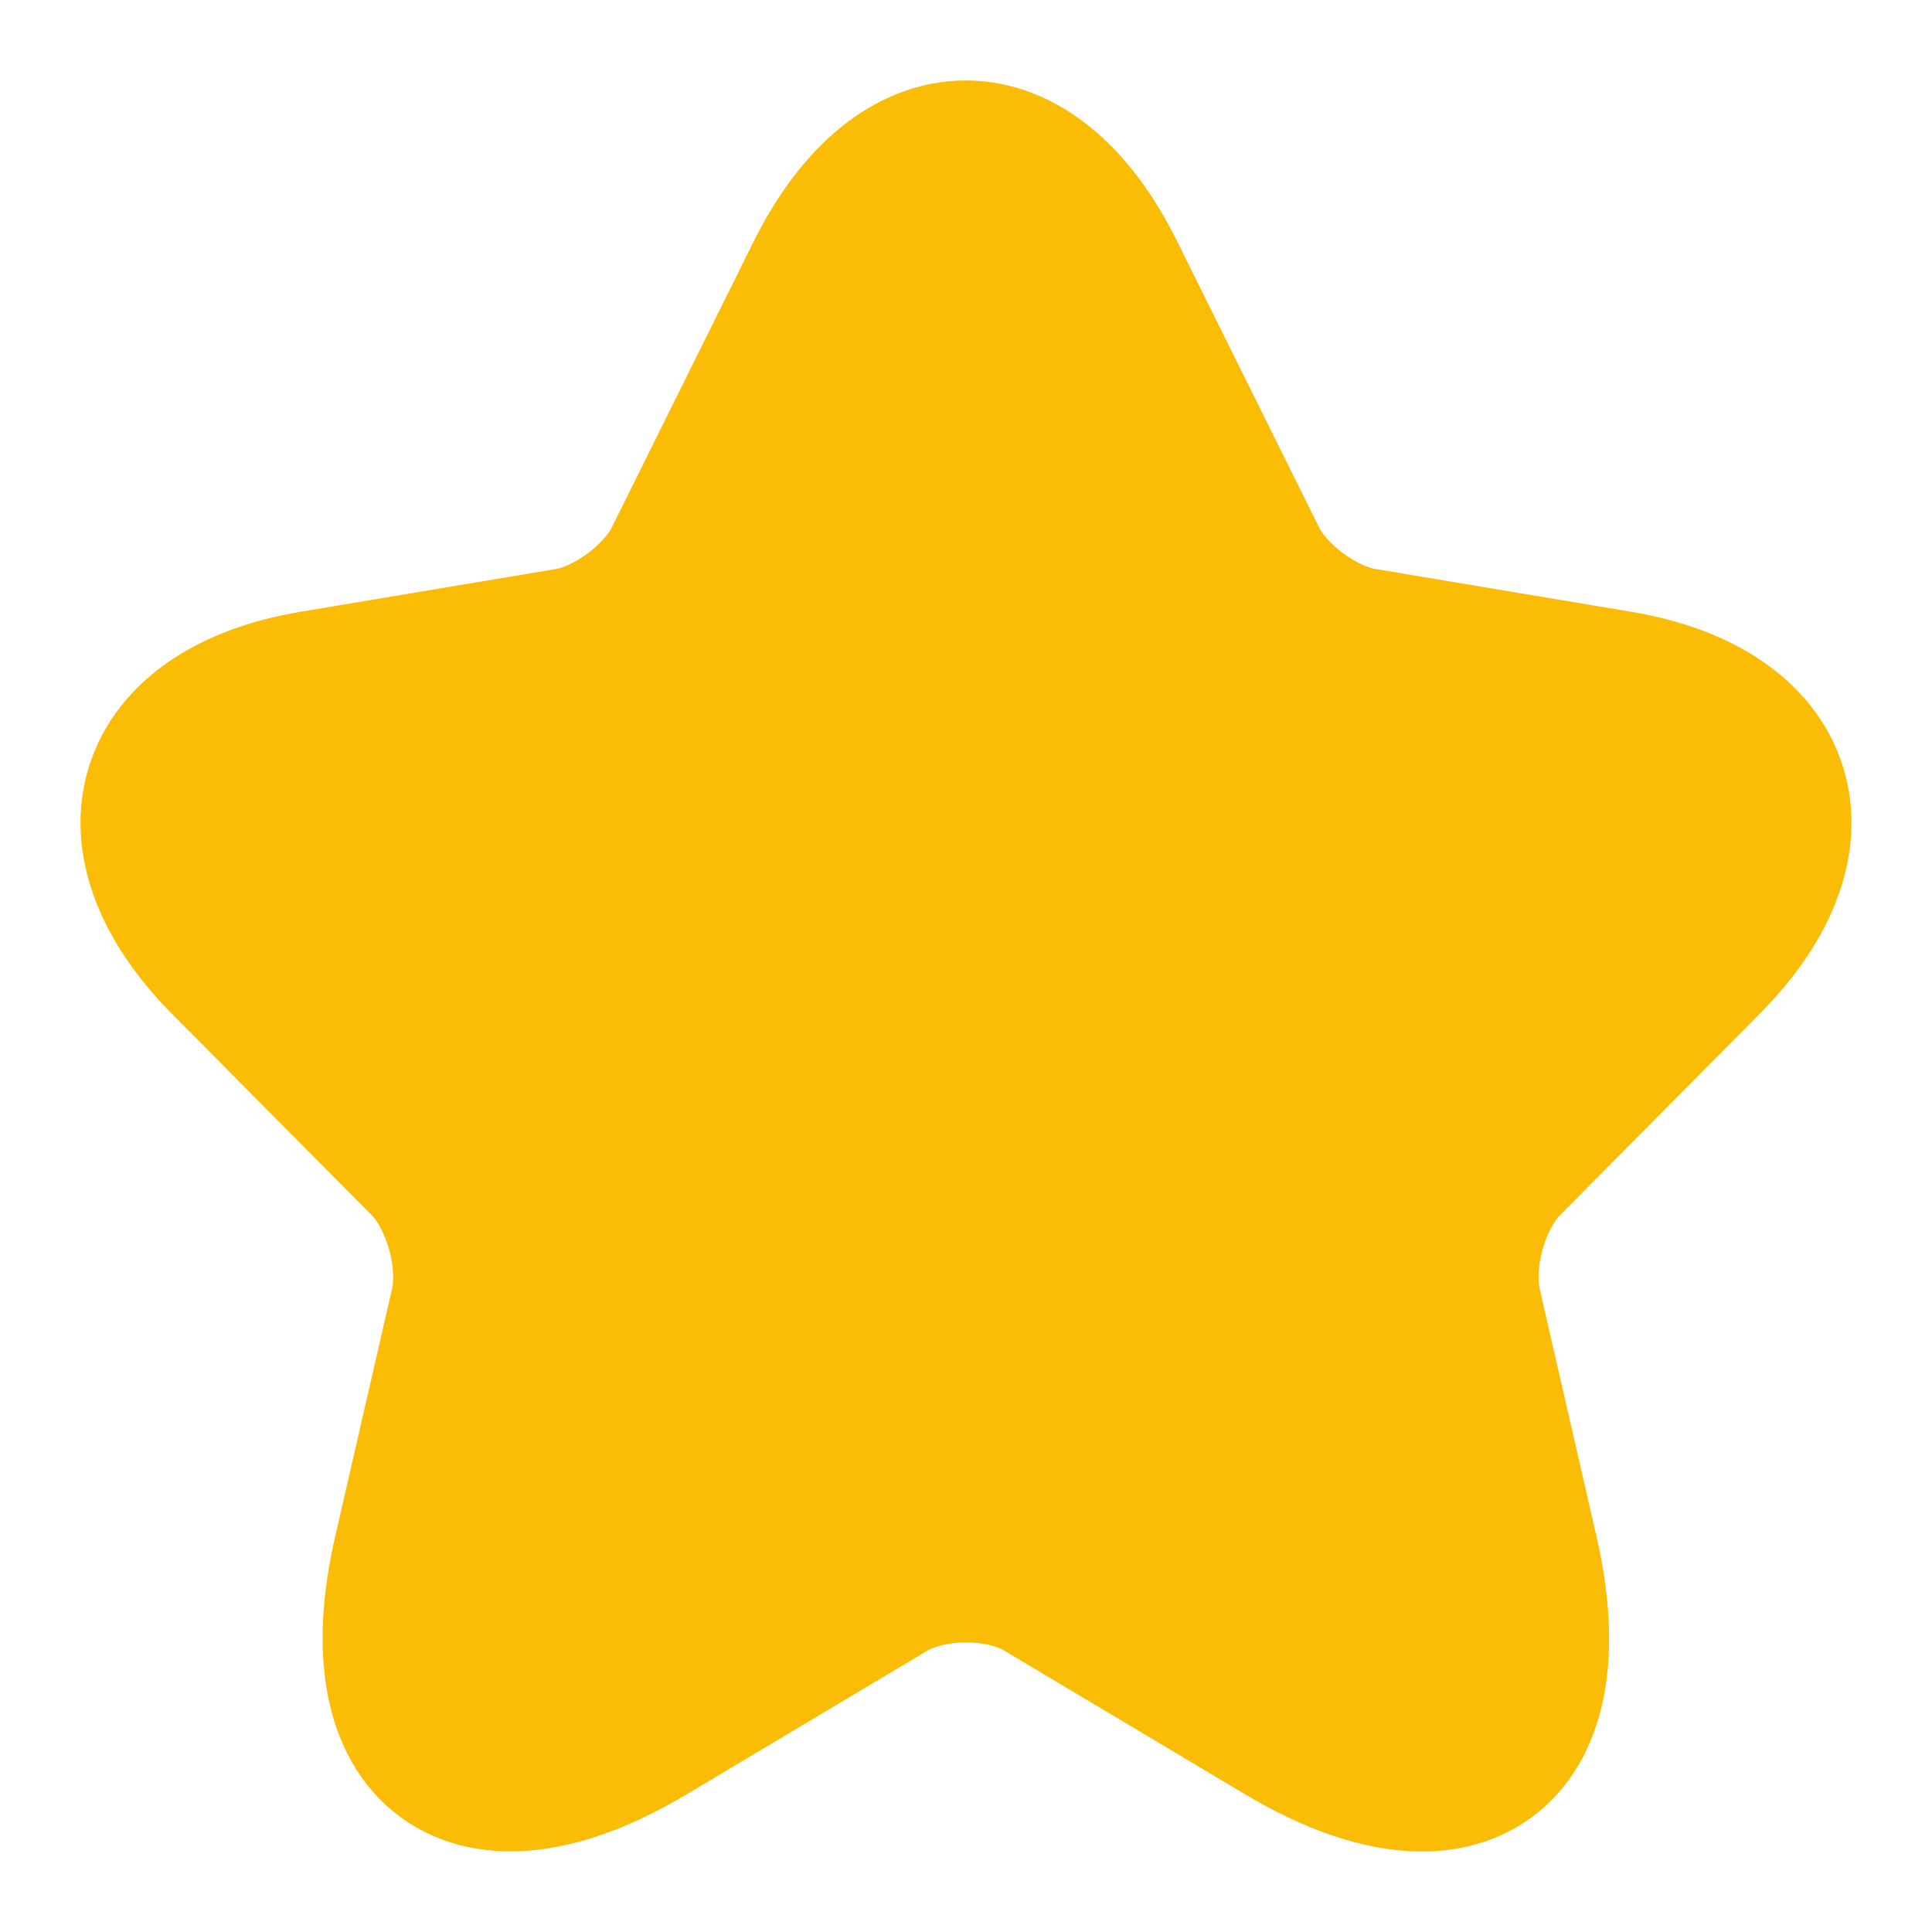 <?xml version='1.0' encoding='utf-8'?>
<svg xmlns="http://www.w3.org/2000/svg" width="12" height="12" viewBox="0 0 12 12" fill="none">
<g clip-path="url(#clip0_472_667)">
<path d="M6.864 1.722L7.744 3.496C7.864 3.743 8.184 3.98 8.454 4.026L10.049 4.293C11.068 4.464 11.308 5.21 10.573 5.946L9.334 7.196C9.124 7.408 9.009 7.816 9.074 8.109L9.429 9.656C9.709 10.881 9.064 11.355 7.989 10.715L6.494 9.823C6.224 9.661 5.779 9.661 5.504 9.823L4.009 10.715C2.939 11.355 2.289 10.876 2.569 9.656L2.924 8.109C2.989 7.816 2.874 7.408 2.664 7.196L1.424 5.946C0.695 5.21 0.929 4.464 1.949 4.293L3.544 4.026C3.809 3.98 4.129 3.743 4.249 3.496L5.129 1.722C5.609 0.759 6.389 0.759 6.864 1.722Z" stroke="#FBBC05" stroke-linecap="round" stroke-linejoin="round" fill="#FBBC05" />
</g>
<defs>
<clipPath id="clip0_472_667">
<rect width="12" height="12" fill="white" />
</clipPath>
</defs>
</svg>